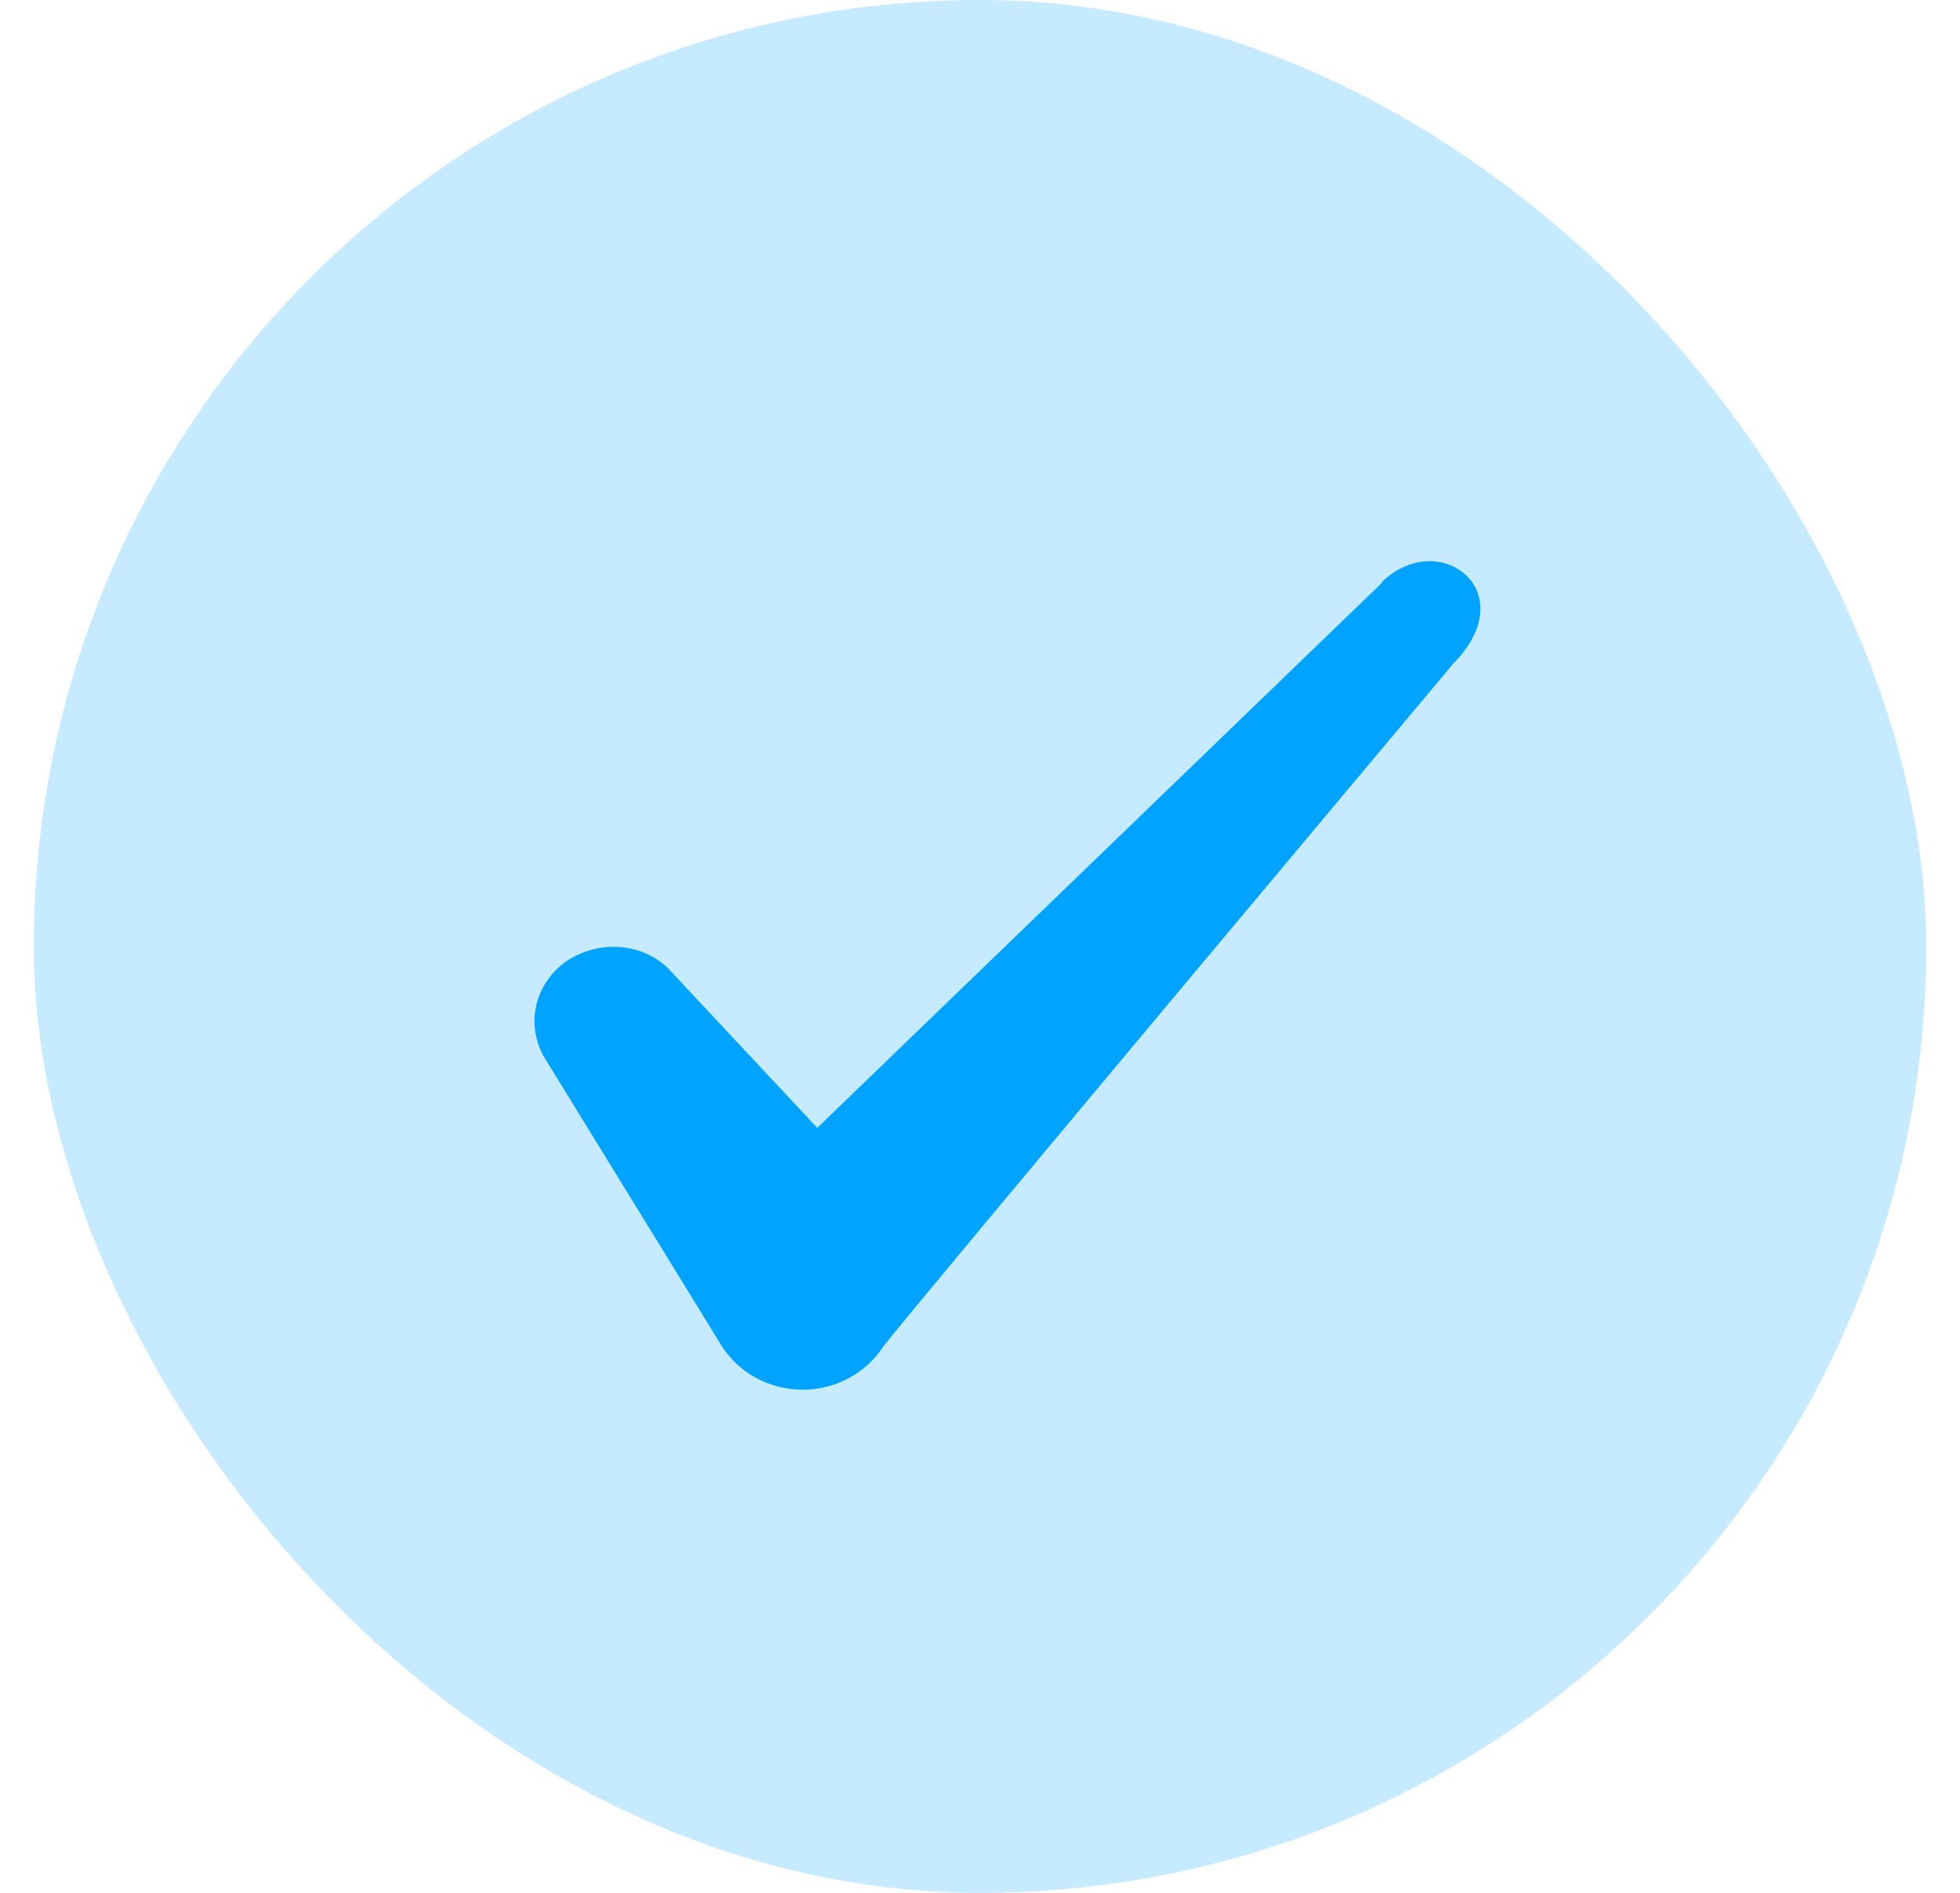 <svg width="29" height="28" viewBox="0 0 29 28" fill="none" xmlns="http://www.w3.org/2000/svg">
<rect x="0.5" width="28" height="28" rx="14" fill="#C6EAFF"/>
<path fill-rule="evenodd" clip-rule="evenodd" d="M20.446 8.622L12.092 16.684L9.876 14.315C9.467 13.93 8.826 13.907 8.359 14.234C7.904 14.572 7.776 15.167 8.056 15.645L10.681 19.915C10.937 20.312 11.381 20.557 11.882 20.557C12.361 20.557 12.816 20.312 13.072 19.915C13.492 19.367 21.507 9.812 21.507 9.812C22.557 8.739 21.286 7.794 20.446 8.61V8.622Z" fill="#00A3FF"/>
</svg>
